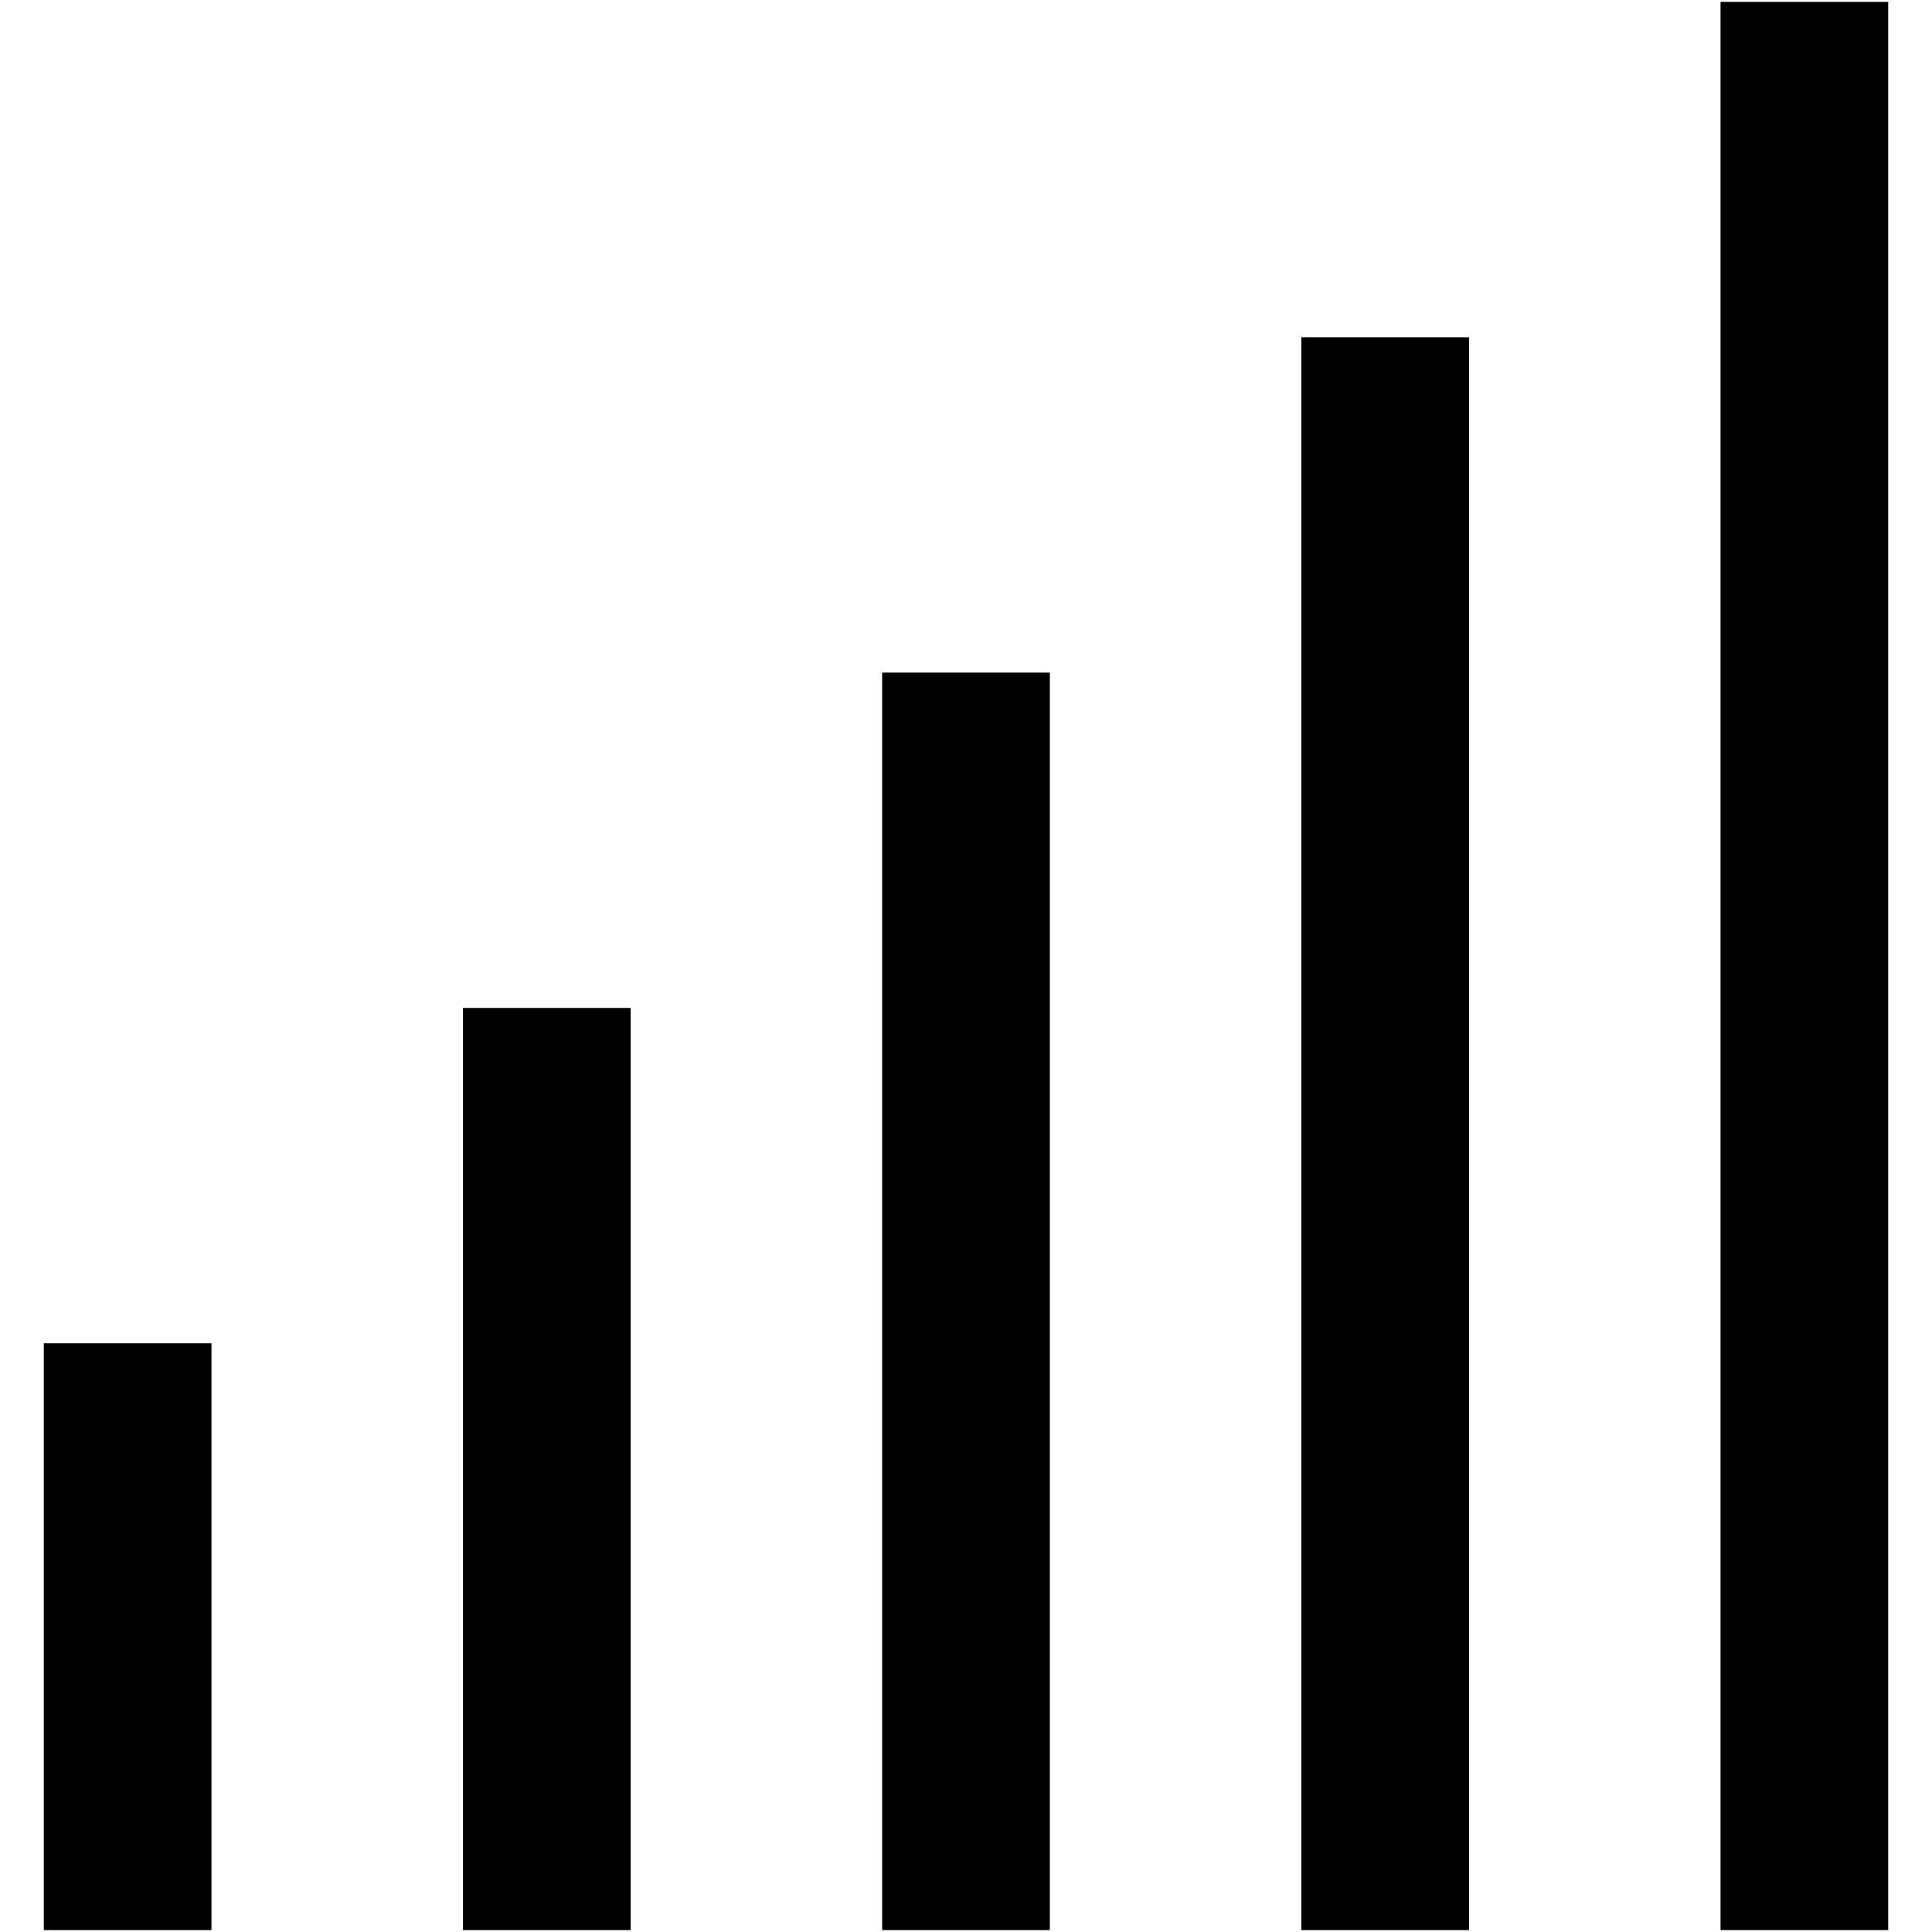<?xml version="1.0" encoding="iso-8859-1"?>
<!DOCTYPE svg PUBLIC "-//W3C//DTD SVG 1.1//EN" "http://www.w3.org/Graphics/SVG/1.1/DTD/svg11.dtd">
<svg 
 version="1.1" xmlns="http://www.w3.org/2000/svg" xmlns:xlink="http://www.w3.org/1999/xlink" x="0px" y="0px" width="512px"
	 height="512px" viewBox="0 0 512 512" style="enable-background:new 0 0 512 512;" xml:space="preserve"
><g id="afcae5a789ccd549f9c6e2a2f80b7ad7"><g></g><path style="display: inline;" d="M500.391,511.5h-44.434V0.5h44.434V511.5z M389.305,89.369H344.87V511.5h44.435V89.369z
		 M278.218,178.239h-44.435V511.5h44.435V178.239z M167.131,267.108h-44.435V511.5h44.435V267.108z M56.044,355.979H11.609V511.5
		h44.435V355.979z"></path></g></svg>